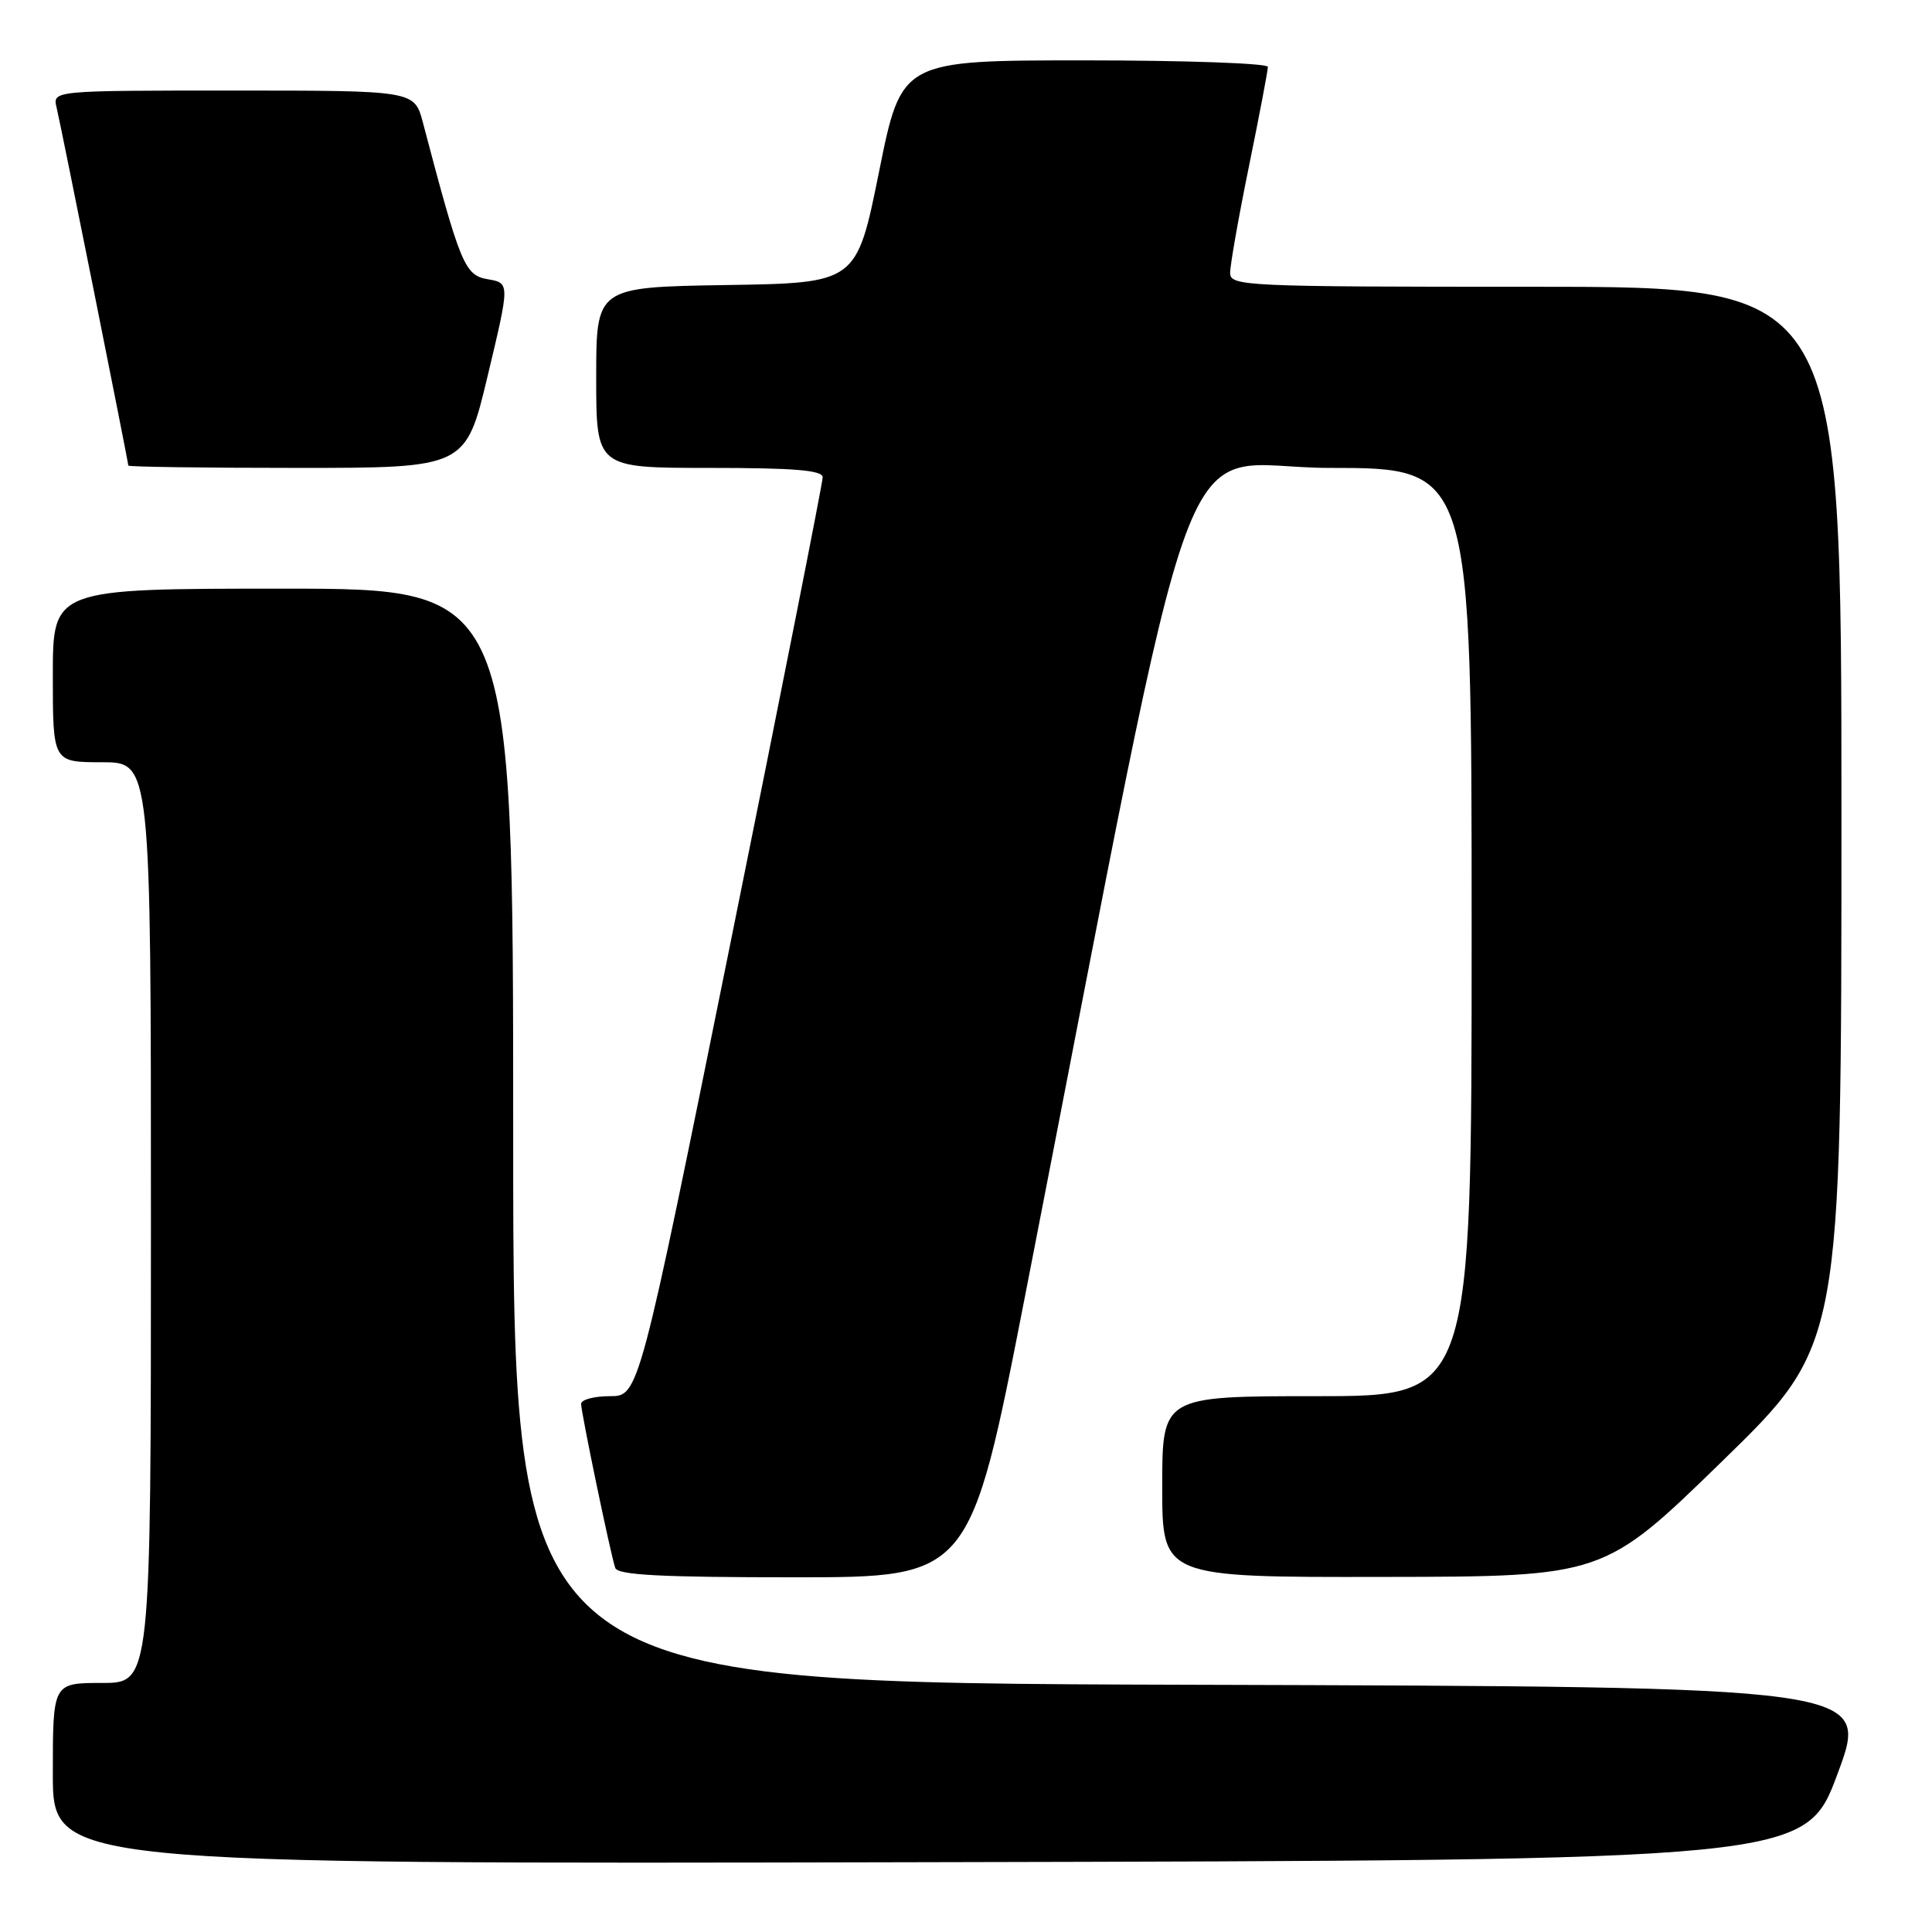 <?xml version="1.0" encoding="UTF-8" standalone="no"?>
<!DOCTYPE svg PUBLIC "-//W3C//DTD SVG 1.1//EN" "http://www.w3.org/Graphics/SVG/1.1/DTD/svg11.dtd" >
<svg xmlns="http://www.w3.org/2000/svg" xmlns:xlink="http://www.w3.org/1999/xlink" version="1.1" viewBox="0 0 256 256">
 <g >
 <path fill="currentColor"
d=" M 243.50 235.00 C 247.77 223.50 247.77 223.50 157.89 223.24 C 68.00 222.99 68.00 222.99 68.00 150.49 C 68.00 78.00 68.00 78.00 37.50 78.00 C 7.00 78.00 7.00 78.00 7.00 89.50 C 7.00 101.00 7.00 101.00 13.50 101.00 C 20.00 101.00 20.00 101.00 20.00 162.00 C 20.00 223.00 20.00 223.00 13.50 223.00 C 7.00 223.00 7.00 223.00 7.00 235.00 C 7.00 247.01 7.00 247.01 123.11 246.75 C 239.23 246.50 239.23 246.50 243.50 235.00 Z  M 135.82 171.75 C 159.71 49.41 155.08 62.00 176.15 62.00 C 195.00 62.00 195.00 62.00 195.00 123.50 C 195.00 185.00 195.00 185.00 174.50 185.00 C 154.00 185.00 154.00 185.00 154.00 197.00 C 154.00 209.00 154.00 209.00 183.25 208.95 C 212.50 208.91 212.50 208.91 228.25 193.57 C 244.00 178.23 244.00 178.23 244.00 108.11 C 244.00 38.00 244.00 38.00 203.50 38.00 C 164.66 38.00 163.00 37.92 163.00 36.14 C 163.00 35.11 164.12 28.75 165.50 22.00 C 166.88 15.25 168.00 9.34 168.00 8.86 C 168.00 8.39 157.08 8.00 143.73 8.00 C 119.45 8.00 119.45 8.00 116.48 22.75 C 113.50 37.50 113.50 37.50 96.25 37.77 C 79.00 38.05 79.00 38.05 79.00 50.02 C 79.00 62.00 79.00 62.00 94.00 62.00 C 105.33 62.00 109.00 62.31 109.01 63.25 C 109.01 63.94 103.54 91.61 96.83 124.75 C 84.65 185.00 84.65 185.00 80.82 185.00 C 78.72 185.00 77.00 185.46 77.00 186.02 C 77.00 187.17 80.88 205.84 81.52 207.75 C 81.84 208.70 87.49 209.00 105.24 209.00 C 128.54 209.00 128.54 209.00 135.82 171.75 Z  M 64.63 49.75 C 67.56 37.50 67.56 37.50 64.63 37.00 C 61.57 36.48 61.00 35.09 56.04 16.25 C 54.92 12.00 54.92 12.00 30.94 12.00 C 6.96 12.00 6.96 12.00 7.50 14.25 C 8.11 16.81 17.00 61.21 17.00 61.69 C 17.00 61.86 27.06 62.00 39.35 62.00 C 61.71 62.00 61.71 62.00 64.63 49.75 Z "/>
</g>
</svg>